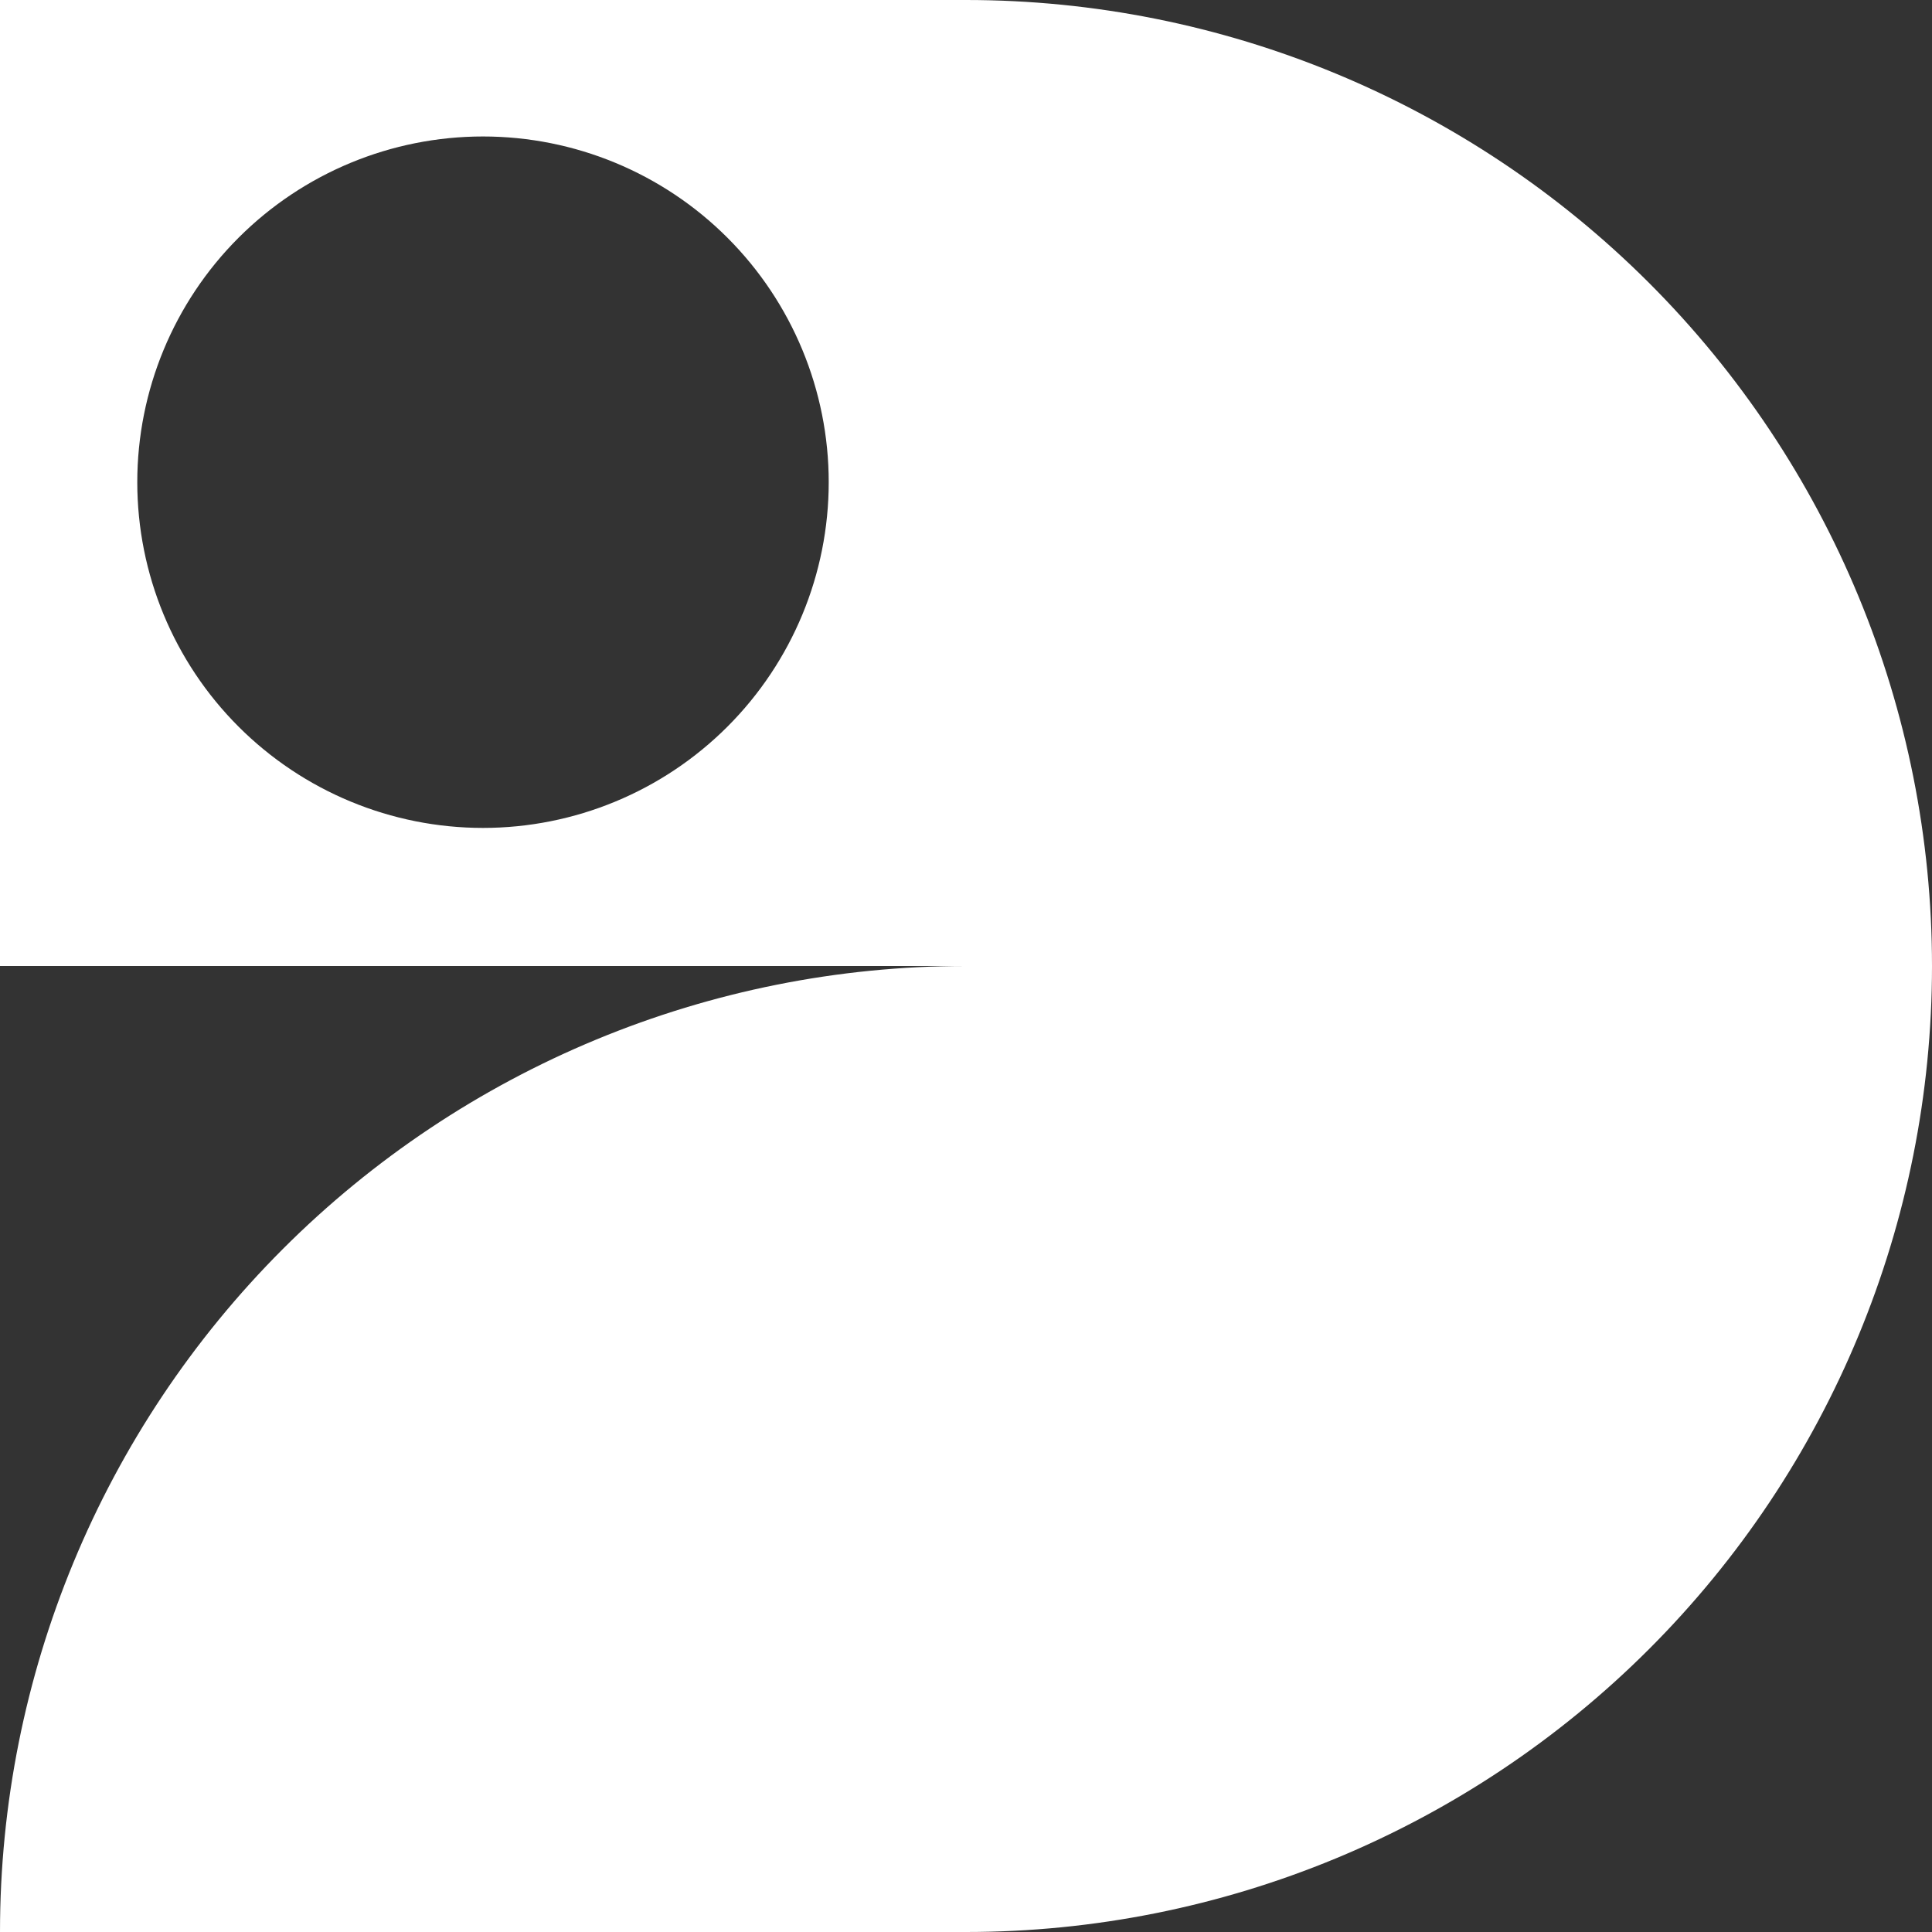 <svg width="36" height="36" viewBox="0 0 36 36" fill="none" xmlns="http://www.w3.org/2000/svg">
<rect x="0" y="0" width="36" height="36" fill="#333333" stroke="none"/>
<path d="M18 0H0V18H18C13.226 18 8.648 19.896 5.272 23.272C1.896 26.648 0 31.226 0 36H18C22.774 36 27.352 34.104 30.728 30.728C34.104 27.352 36 22.774 36 18C36 13.226 34.104 8.648 30.728 5.272C27.352 1.896 22.774 0 18 0L18 0ZM9 15.427C7.292 15.427 5.653 14.748 4.445 13.54C3.237 12.332 2.558 10.694 2.558 8.985C2.558 7.277 3.237 5.638 4.445 4.43C5.653 3.222 7.292 2.543 9 2.543C10.709 2.543 12.347 3.222 13.555 4.43C14.763 5.638 15.442 7.277 15.442 8.985C15.442 10.694 14.763 12.332 13.555 13.54C12.347 14.748 10.709 15.427 9 15.427Z" fill="white"/>
</svg>
